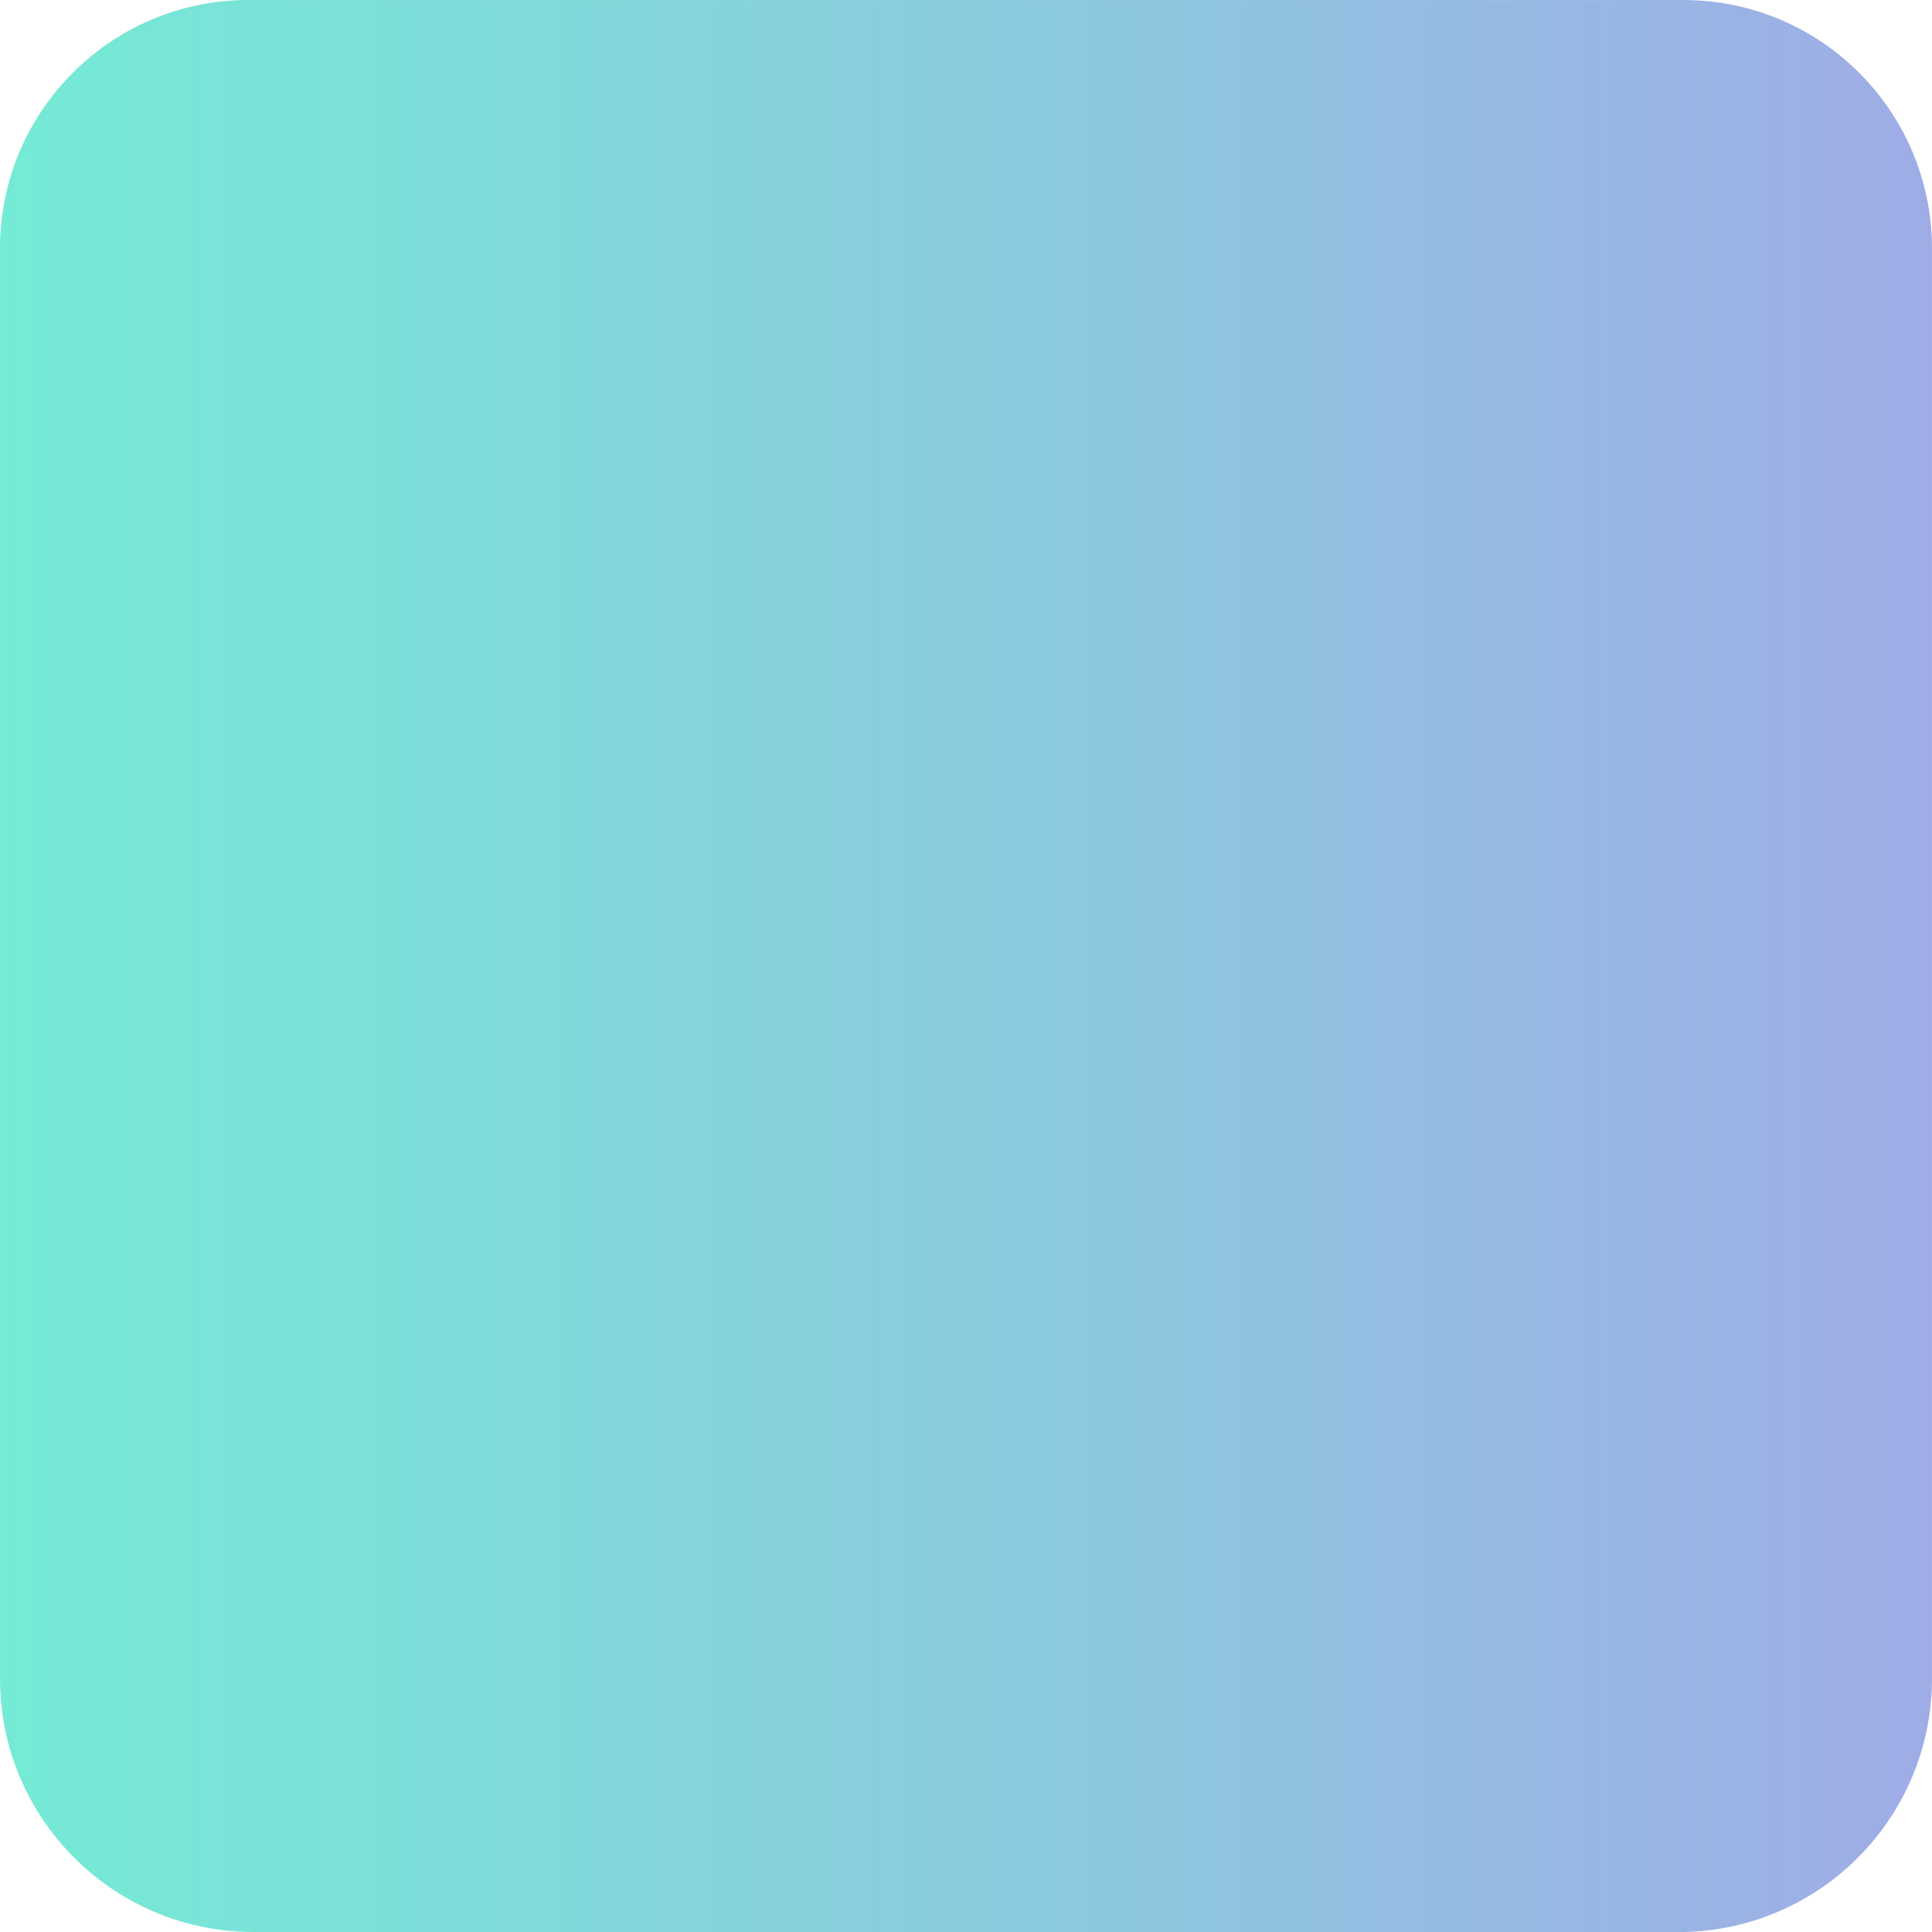 <svg xmlns="http://www.w3.org/2000/svg" id="Capa_1" x="0" y="0" version="1.1" viewBox="0 0 497.502 497.502" width="200" height="200"><path d="M433.498.009H65.071A64.21 64.21 0 0 0 63.996 0C28.649.005 0 28.663.004 64.009v368.427c.117 35.887 29.18 64.95 65.067 65.067h368.427c35.469-.695 63.891-29.591 64-65.067V64.009c0-35.346-28.654-64-64-64z" fill="url(&quot;#SvgjsLinearGradient1037&quot;)"></path><defs><linearGradient id="SvgjsLinearGradient1037"><stop stop-color="#74ebd5" offset="0"></stop><stop stop-color="#9face6" offset="1"></stop></linearGradient></defs></svg>